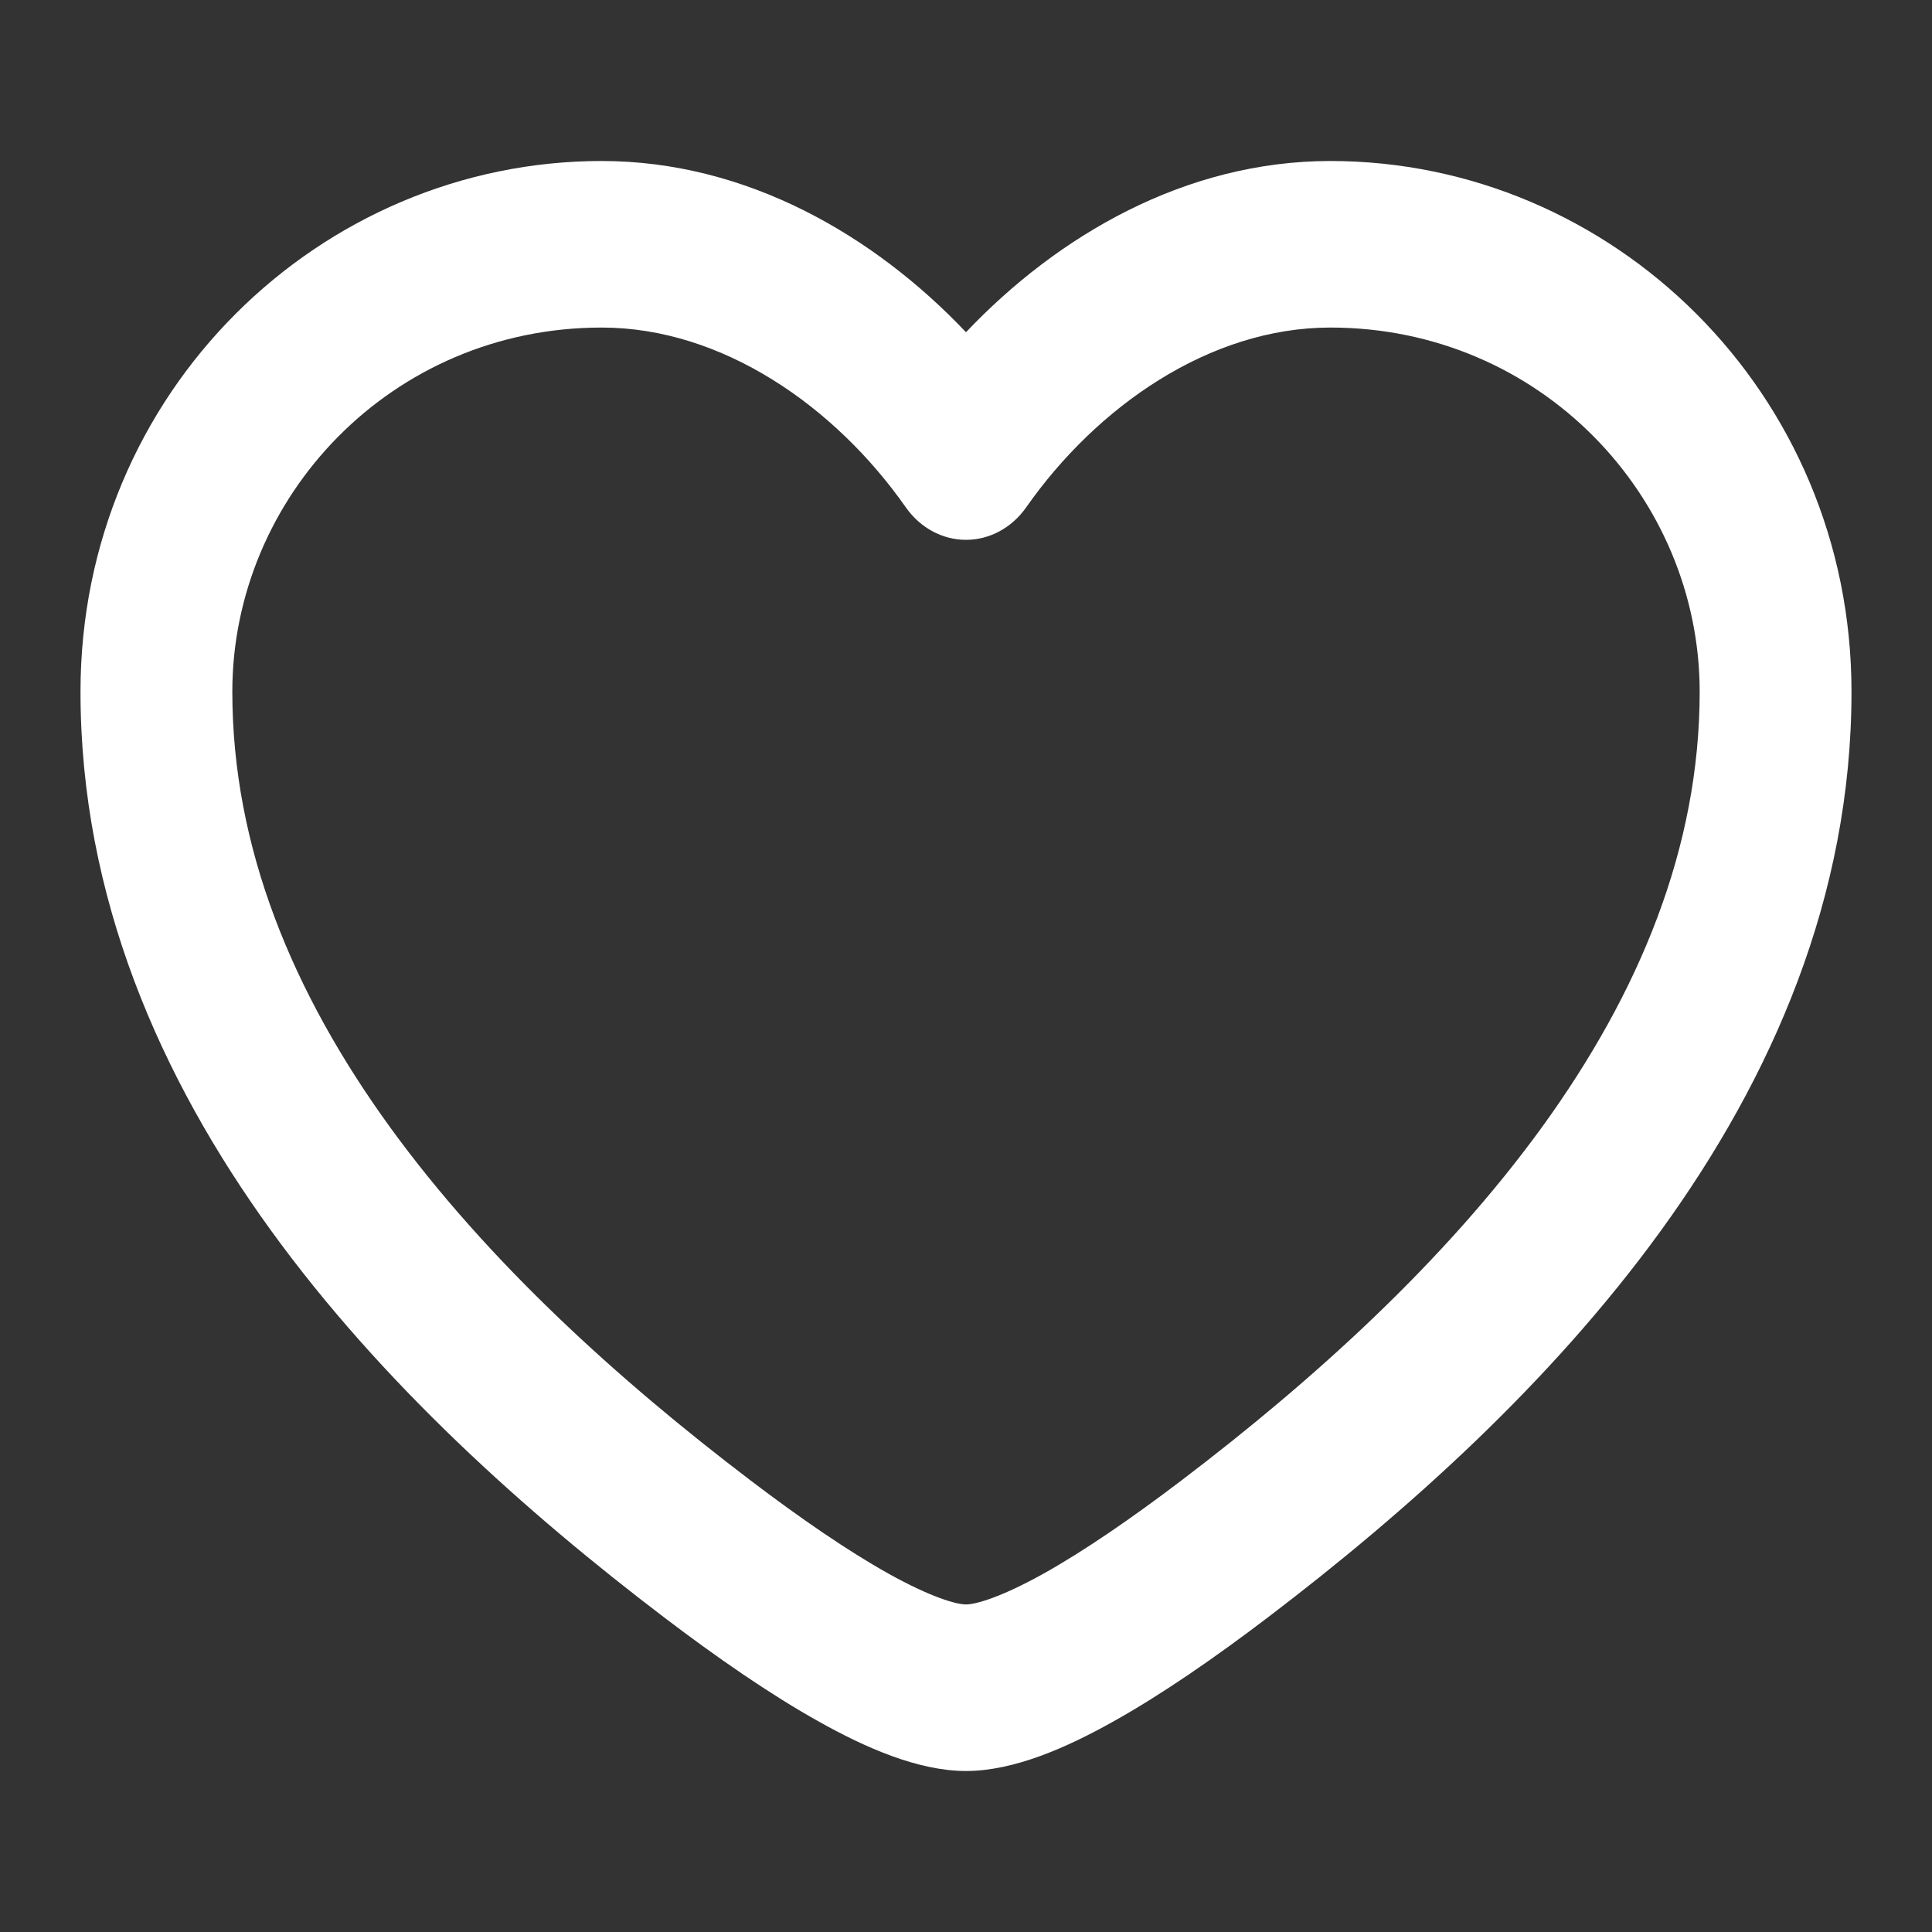 <svg width="24" height="24" viewBox="0 0 24 24" fill="none" xmlns="http://www.w3.org/2000/svg">
<rect x="0" y="0" width="24" height="24" fill="#333333" stroke="none"/>
<path fill-rule="evenodd" clip-rule="evenodd" d="M1 8.593C1 4.868 3.978 2 7.474 2C9.276 2 10.862 2.927 12 4.127C13.138 2.927 14.724 2 16.526 2C20.022 2 23 4.868 23 8.593C23 11.144 22.008 13.388 20.634 15.285C19.263 17.178 17.468 18.785 15.751 20.091C15.095 20.59 14.431 21.05 13.823 21.389C13.253 21.708 12.597 22 12 22C11.403 22 10.747 21.708 10.177 21.389C9.569 21.05 8.905 20.59 8.249 20.091C6.531 18.785 4.737 17.178 3.366 15.285C1.992 13.388 1 11.144 1 8.593ZM7.474 4.069C4.86 4.069 2.886 6.178 2.886 8.593C2.886 10.529 3.635 12.331 4.842 13.998C6.052 15.667 7.679 17.141 9.323 18.39C9.945 18.863 10.531 19.265 11.033 19.546C11.571 19.846 11.883 19.931 12 19.931C12.117 19.931 12.429 19.846 12.967 19.546C13.469 19.265 14.055 18.863 14.677 18.39C16.321 17.141 17.948 15.667 19.158 13.998C20.365 12.331 21.114 10.529 21.114 8.593C21.114 6.178 19.14 4.069 16.526 4.069C15.024 4.069 13.623 5.053 12.748 6.302C12.569 6.557 12.293 6.706 12 6.706C11.707 6.706 11.431 6.557 11.252 6.302C10.377 5.053 8.976 4.069 7.474 4.069Z" fill="white"/>
</svg>
